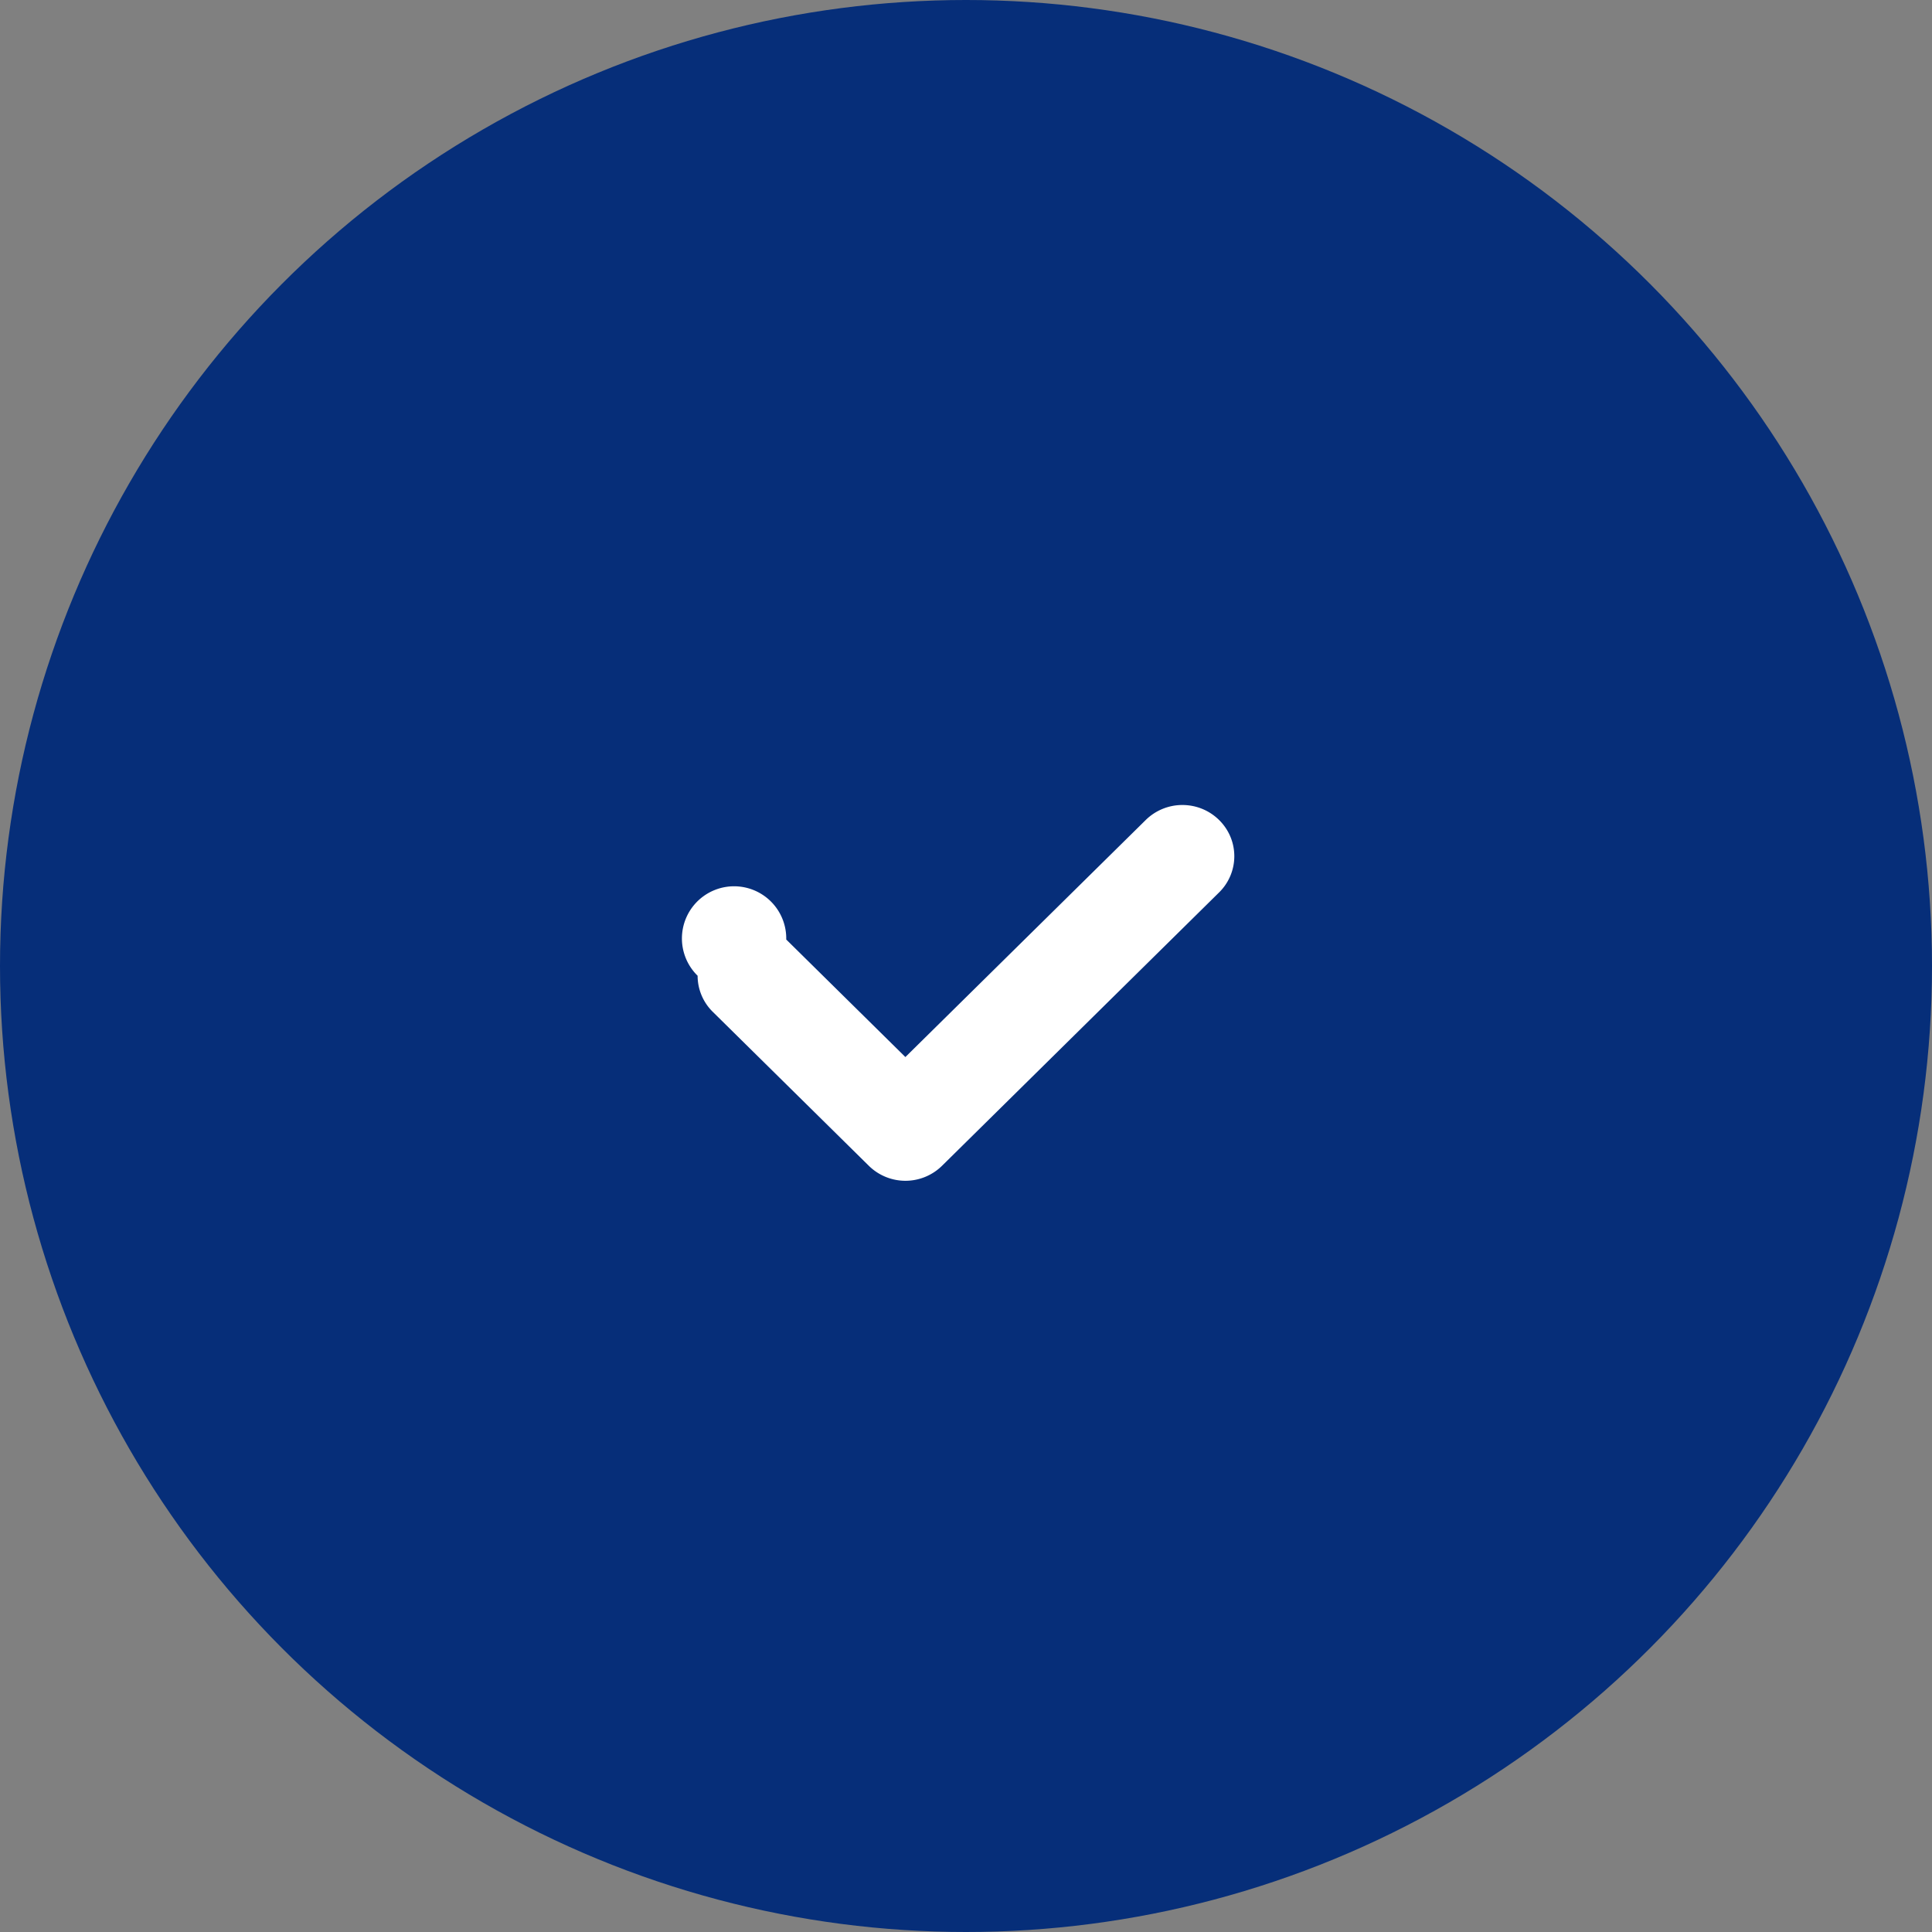 <svg xmlns="http://www.w3.org/2000/svg" width="24" height="24" viewBox="0 0 24 24">
    <rect x="0" y="0" width="24" height="24" fill="#808080" stroke="none"/>
    <g fill="none" fill-rule="evenodd">
        <circle cx="12" cy="12" r="12" fill="#062E79"/>
        <path fill="#FFF" d="M15.144 11.086l-3.44 3.394a.648.648 0 0 1-.913 0l-1.935-1.909a.629.629 0 0 1-.19-.45.648.648 0 1 1 1.101-.45l1.48 1.46 2.985-2.944a.649.649 0 0 1 .456-.187c.356 0 .645.285.645.636a.63.63 0 0 1-.189.45z"/>
    </g>
</svg>
